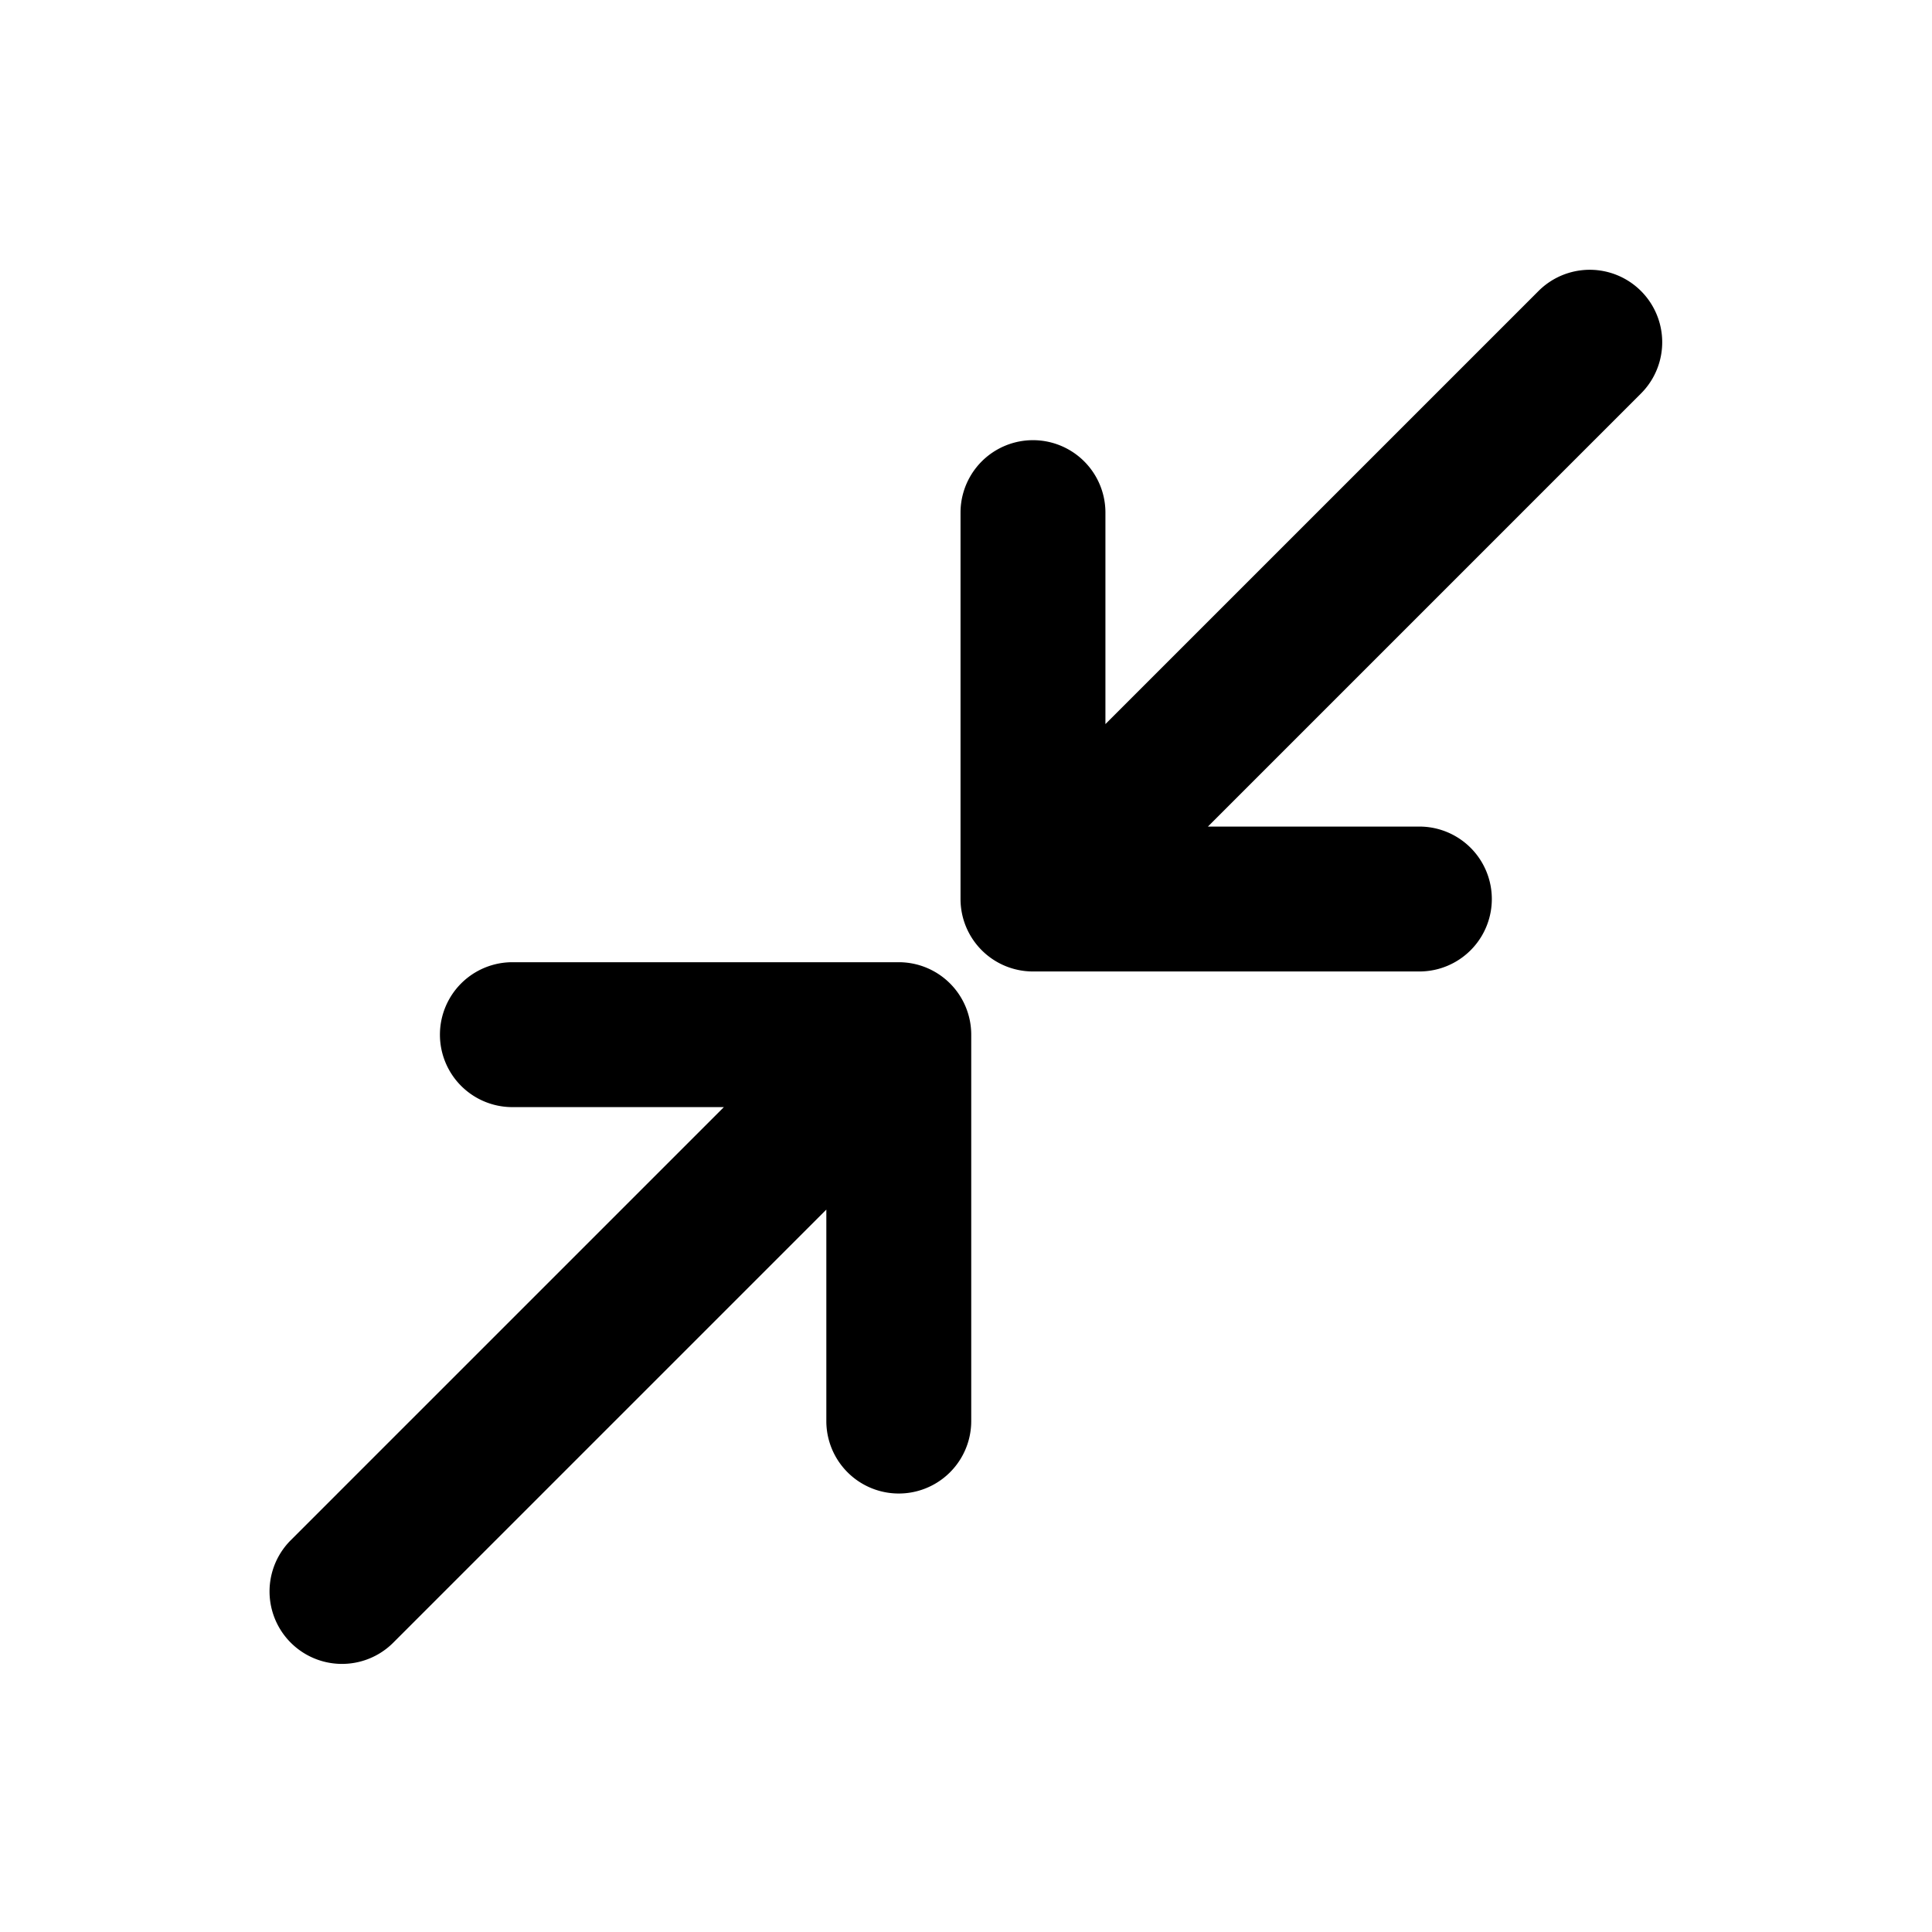 <svg xmlns="http://www.w3.org/2000/svg" width="24" height="24"><path fill-rule="evenodd" d="M17.632 12.068a.9.9 0 0 0 0-1.8h-2.627l5.38-5.38a.9.9 0 0 0-1.273-1.273l-5.38 5.38V6.368a.9.9 0 0 0-1.8 0v4.8a.9.9 0 0 0 .9.9h4.8Zm-11.267-.115a.9.9 0 0 0 0 1.8h2.627l-5.38 5.38a.9.9 0 1 0 1.273 1.273l5.38-5.38v2.627a.9.9 0 0 0 1.8 0v-4.8a.9.9 0 0 0-.9-.9h-4.8Z" clip-rule="evenodd"/></svg>